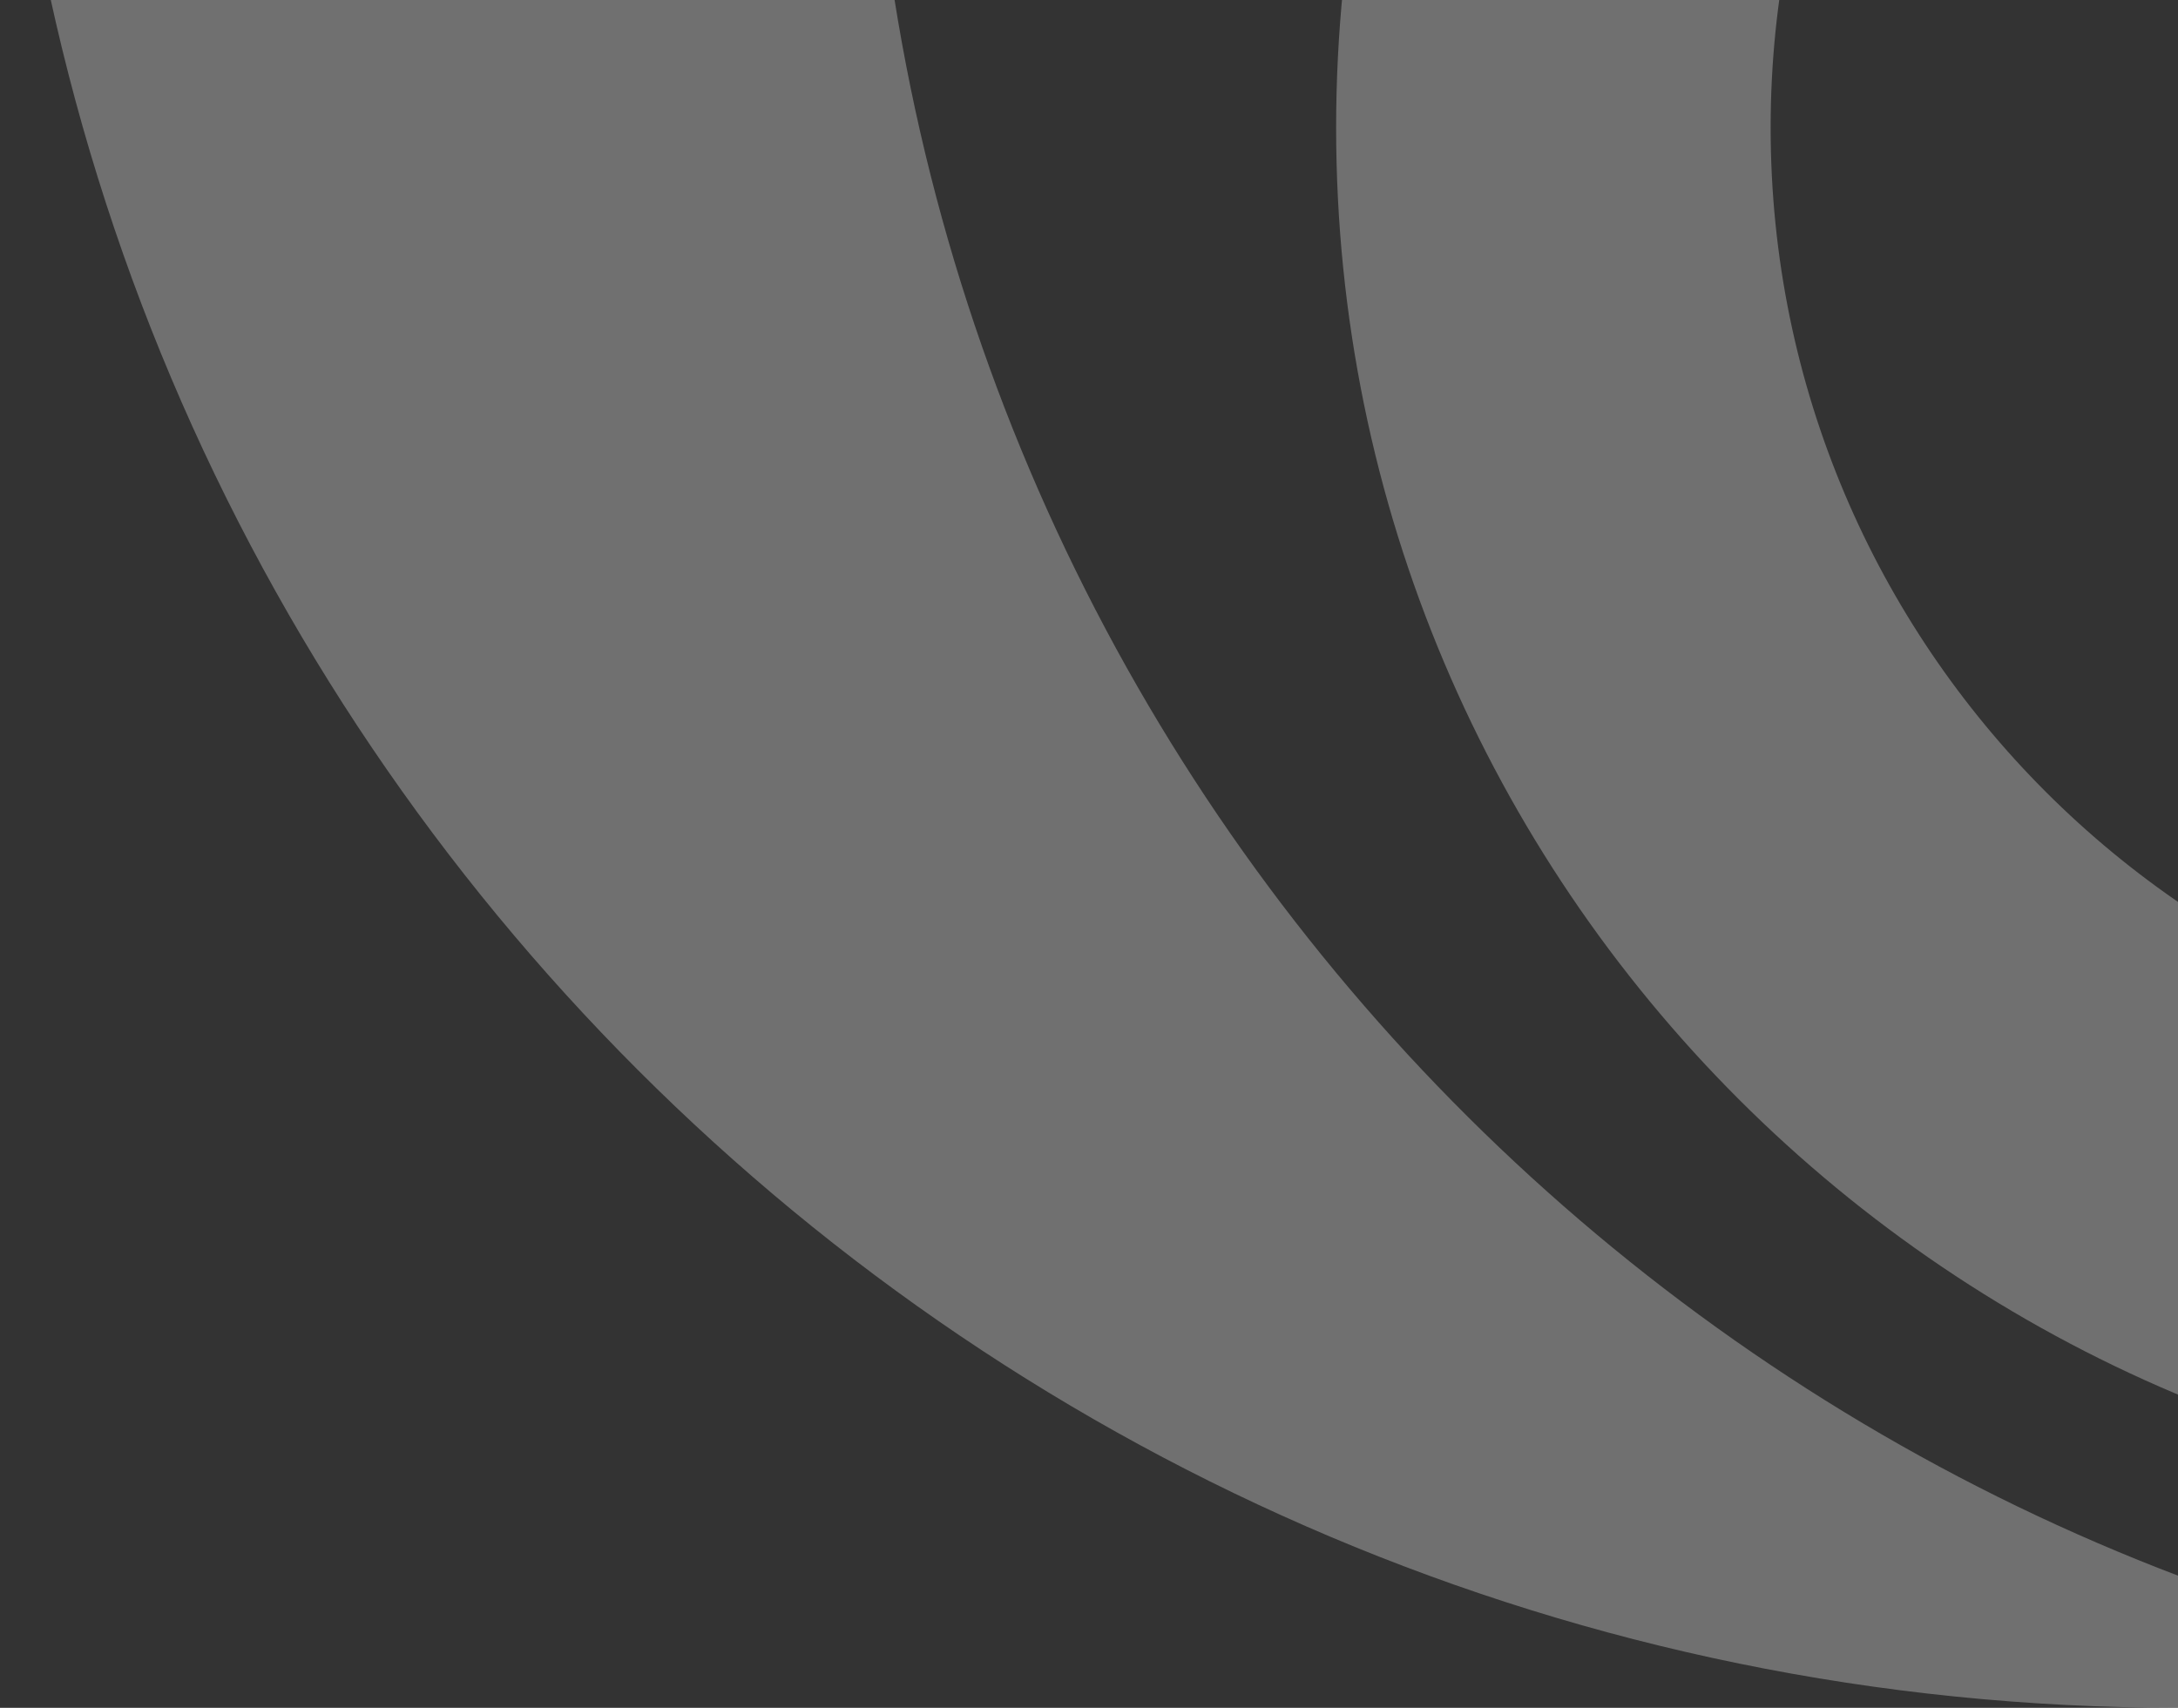 <svg width="255" height="200" viewBox="0 0 255 200" fill="none" xmlns="http://www.w3.org/2000/svg">
<rect x="0" y="0" width="255" height="200" fill="#333333" stroke="none"/>
<path fill-rule="evenodd" clip-rule="evenodd" d="M317.319 124.962C378.077 124.962 427.331 75.708 427.331 14.95C427.331 -45.808 378.077 -95.062 317.319 -95.062C256.561 -95.062 207.306 -45.808 207.306 14.95C207.306 75.708 256.561 124.962 317.319 124.962ZM317.319 175.835C406.173 175.835 478.204 103.804 478.204 14.95C478.204 -73.904 406.173 -145.935 317.319 -145.935C228.464 -145.935 156.434 -73.904 156.434 14.95C156.434 103.804 228.464 175.835 317.319 175.835Z" fill="white" fill-opacity="0.3"/>
<path fill-rule="evenodd" clip-rule="evenodd" d="M392.594 -269.73C375.546 -273.611 357.8 -275.661 339.576 -275.661C208.226 -275.661 101.746 -169.181 101.746 -37.831C101.746 79.348 186.489 176.734 298.033 196.384C284.044 198.761 269.666 199.999 255 199.999C114.168 199.999 0 85.832 0 -55C0 -195.833 114.168 -310 255 -310C305.676 -310 352.9 -295.218 392.594 -269.73Z" fill="white" fill-opacity="0.3"/>
</svg>
